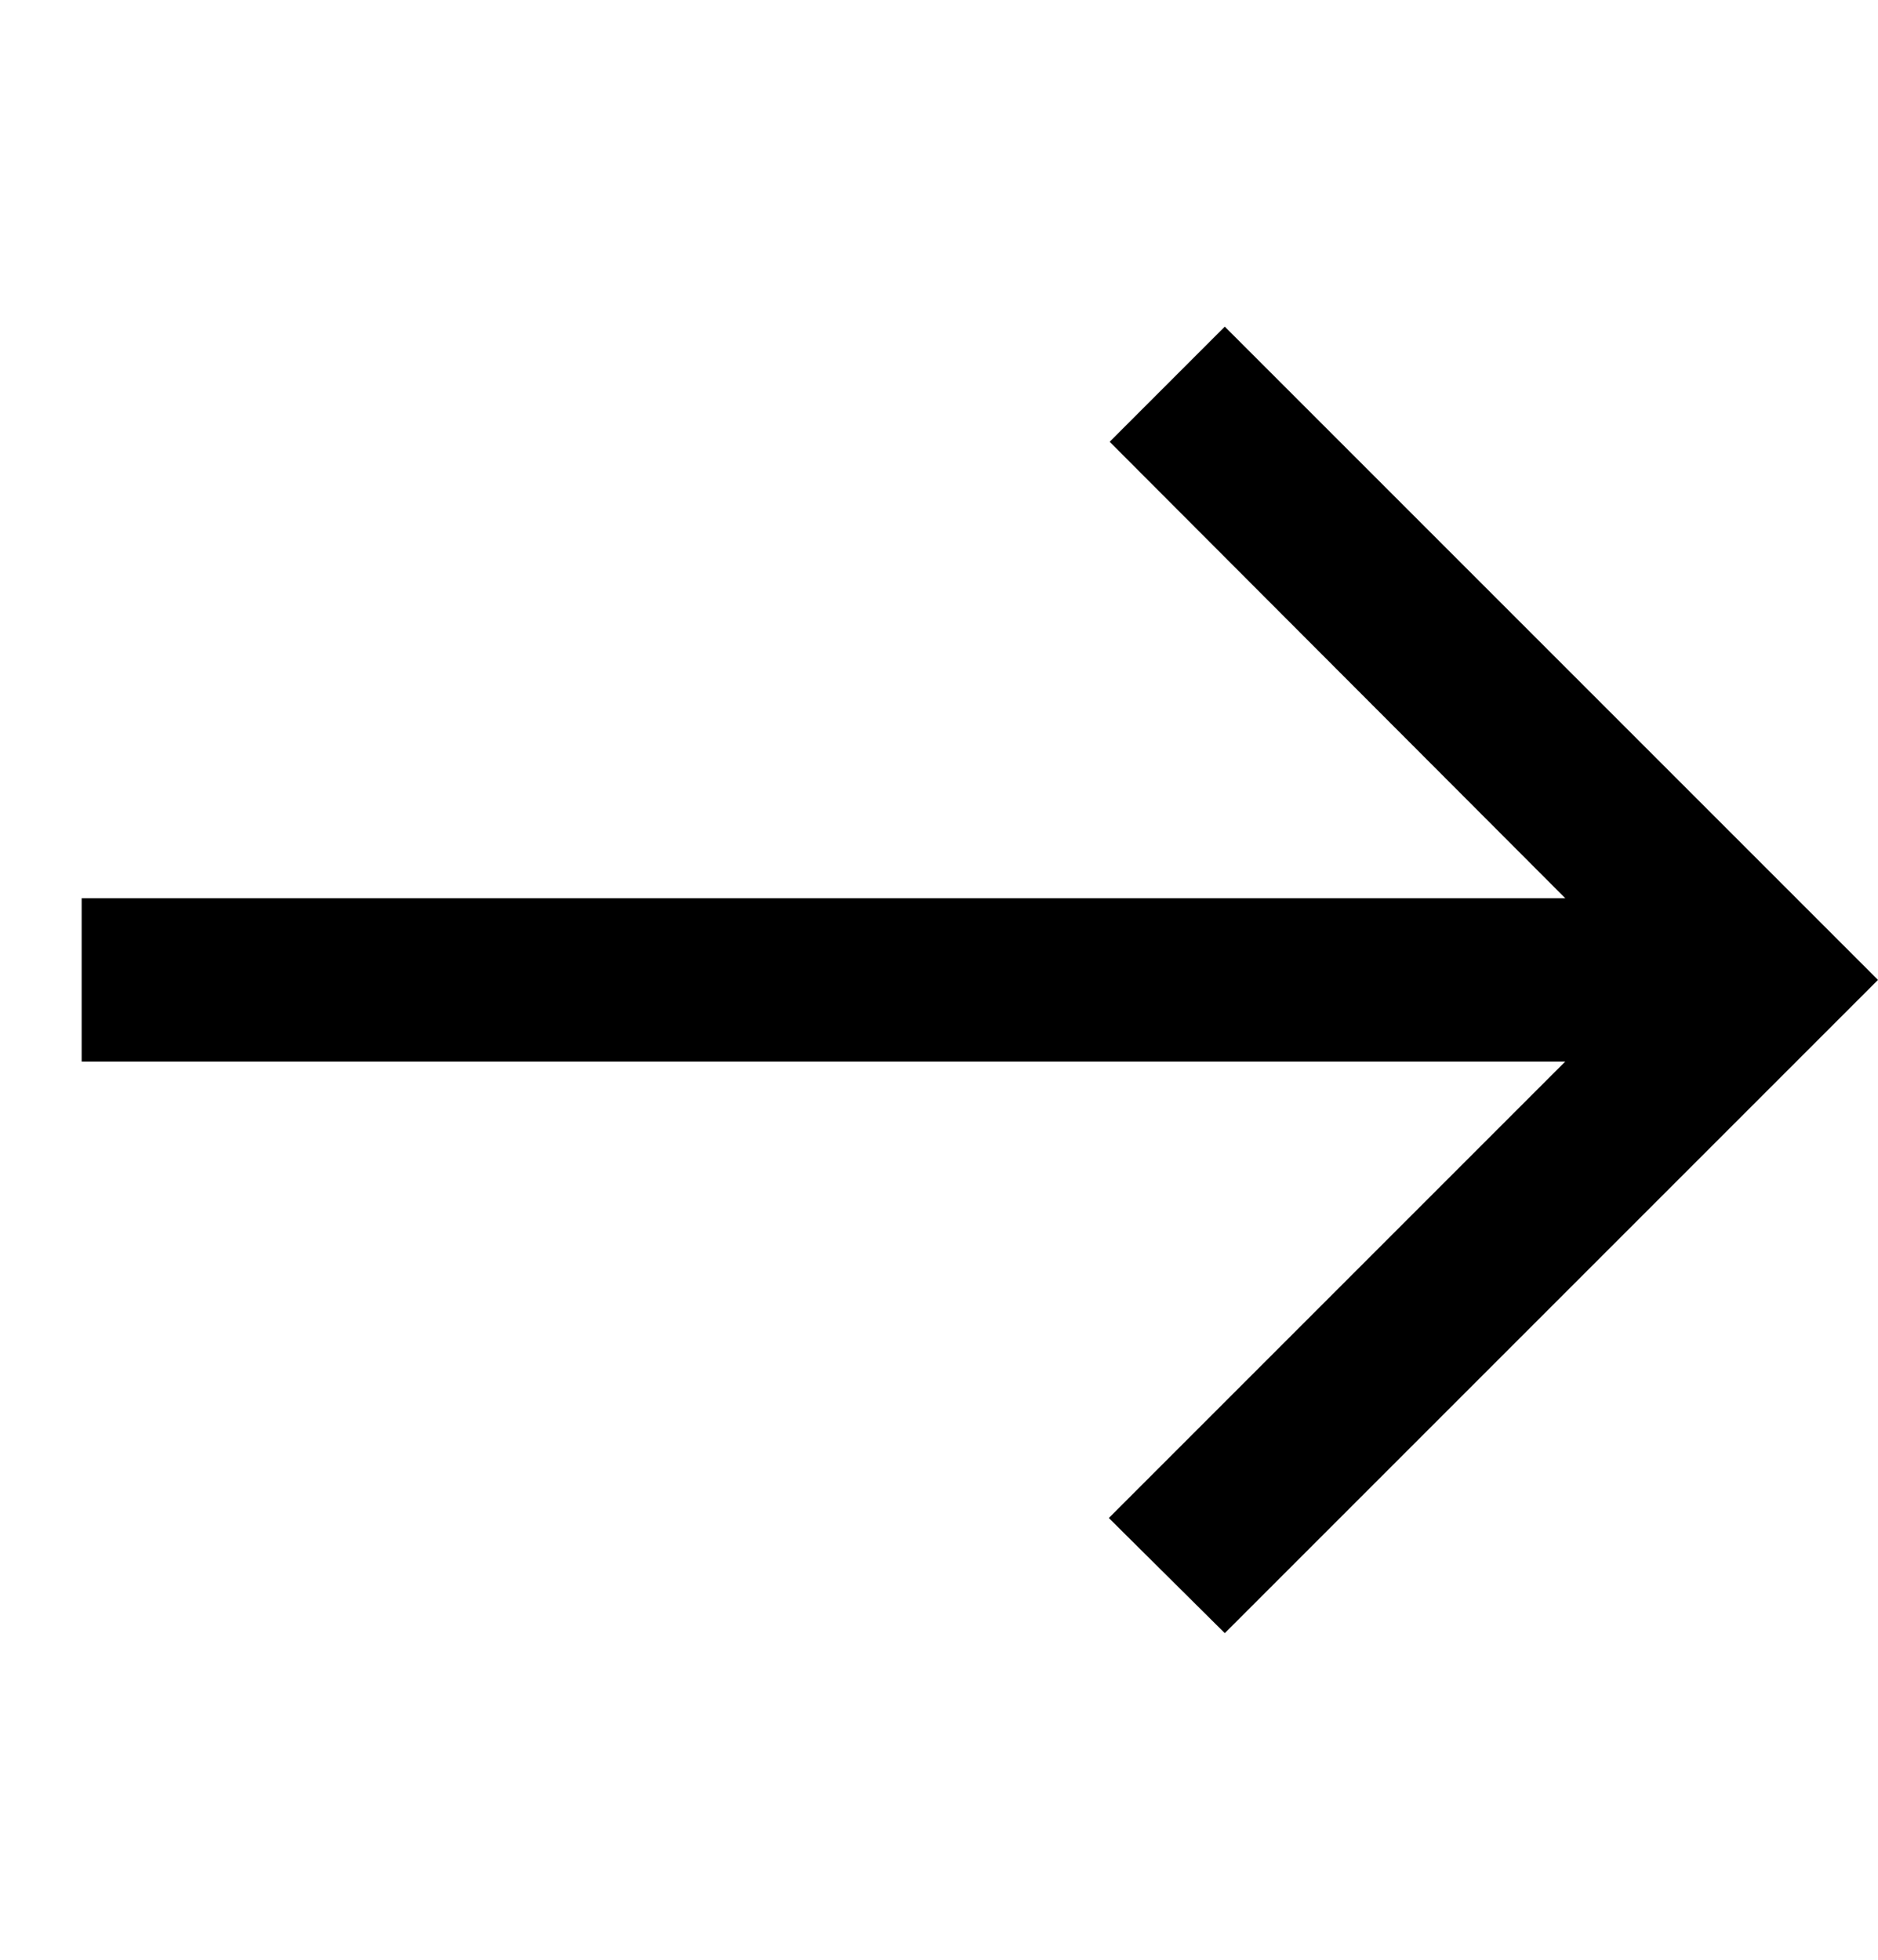 <?xml version="1.0" encoding="UTF-8" standalone="no"?><svg width='23' height='24' viewBox='0 0 23 24' fill='none' xmlns='http://www.w3.org/2000/svg'>
<path d='M1 13L19.17 13L13.58 18.59L15 20L23 12L15 4L13.59 5.41L19.17 11L1 11L1 13Z' fill='black'/>
</svg>
